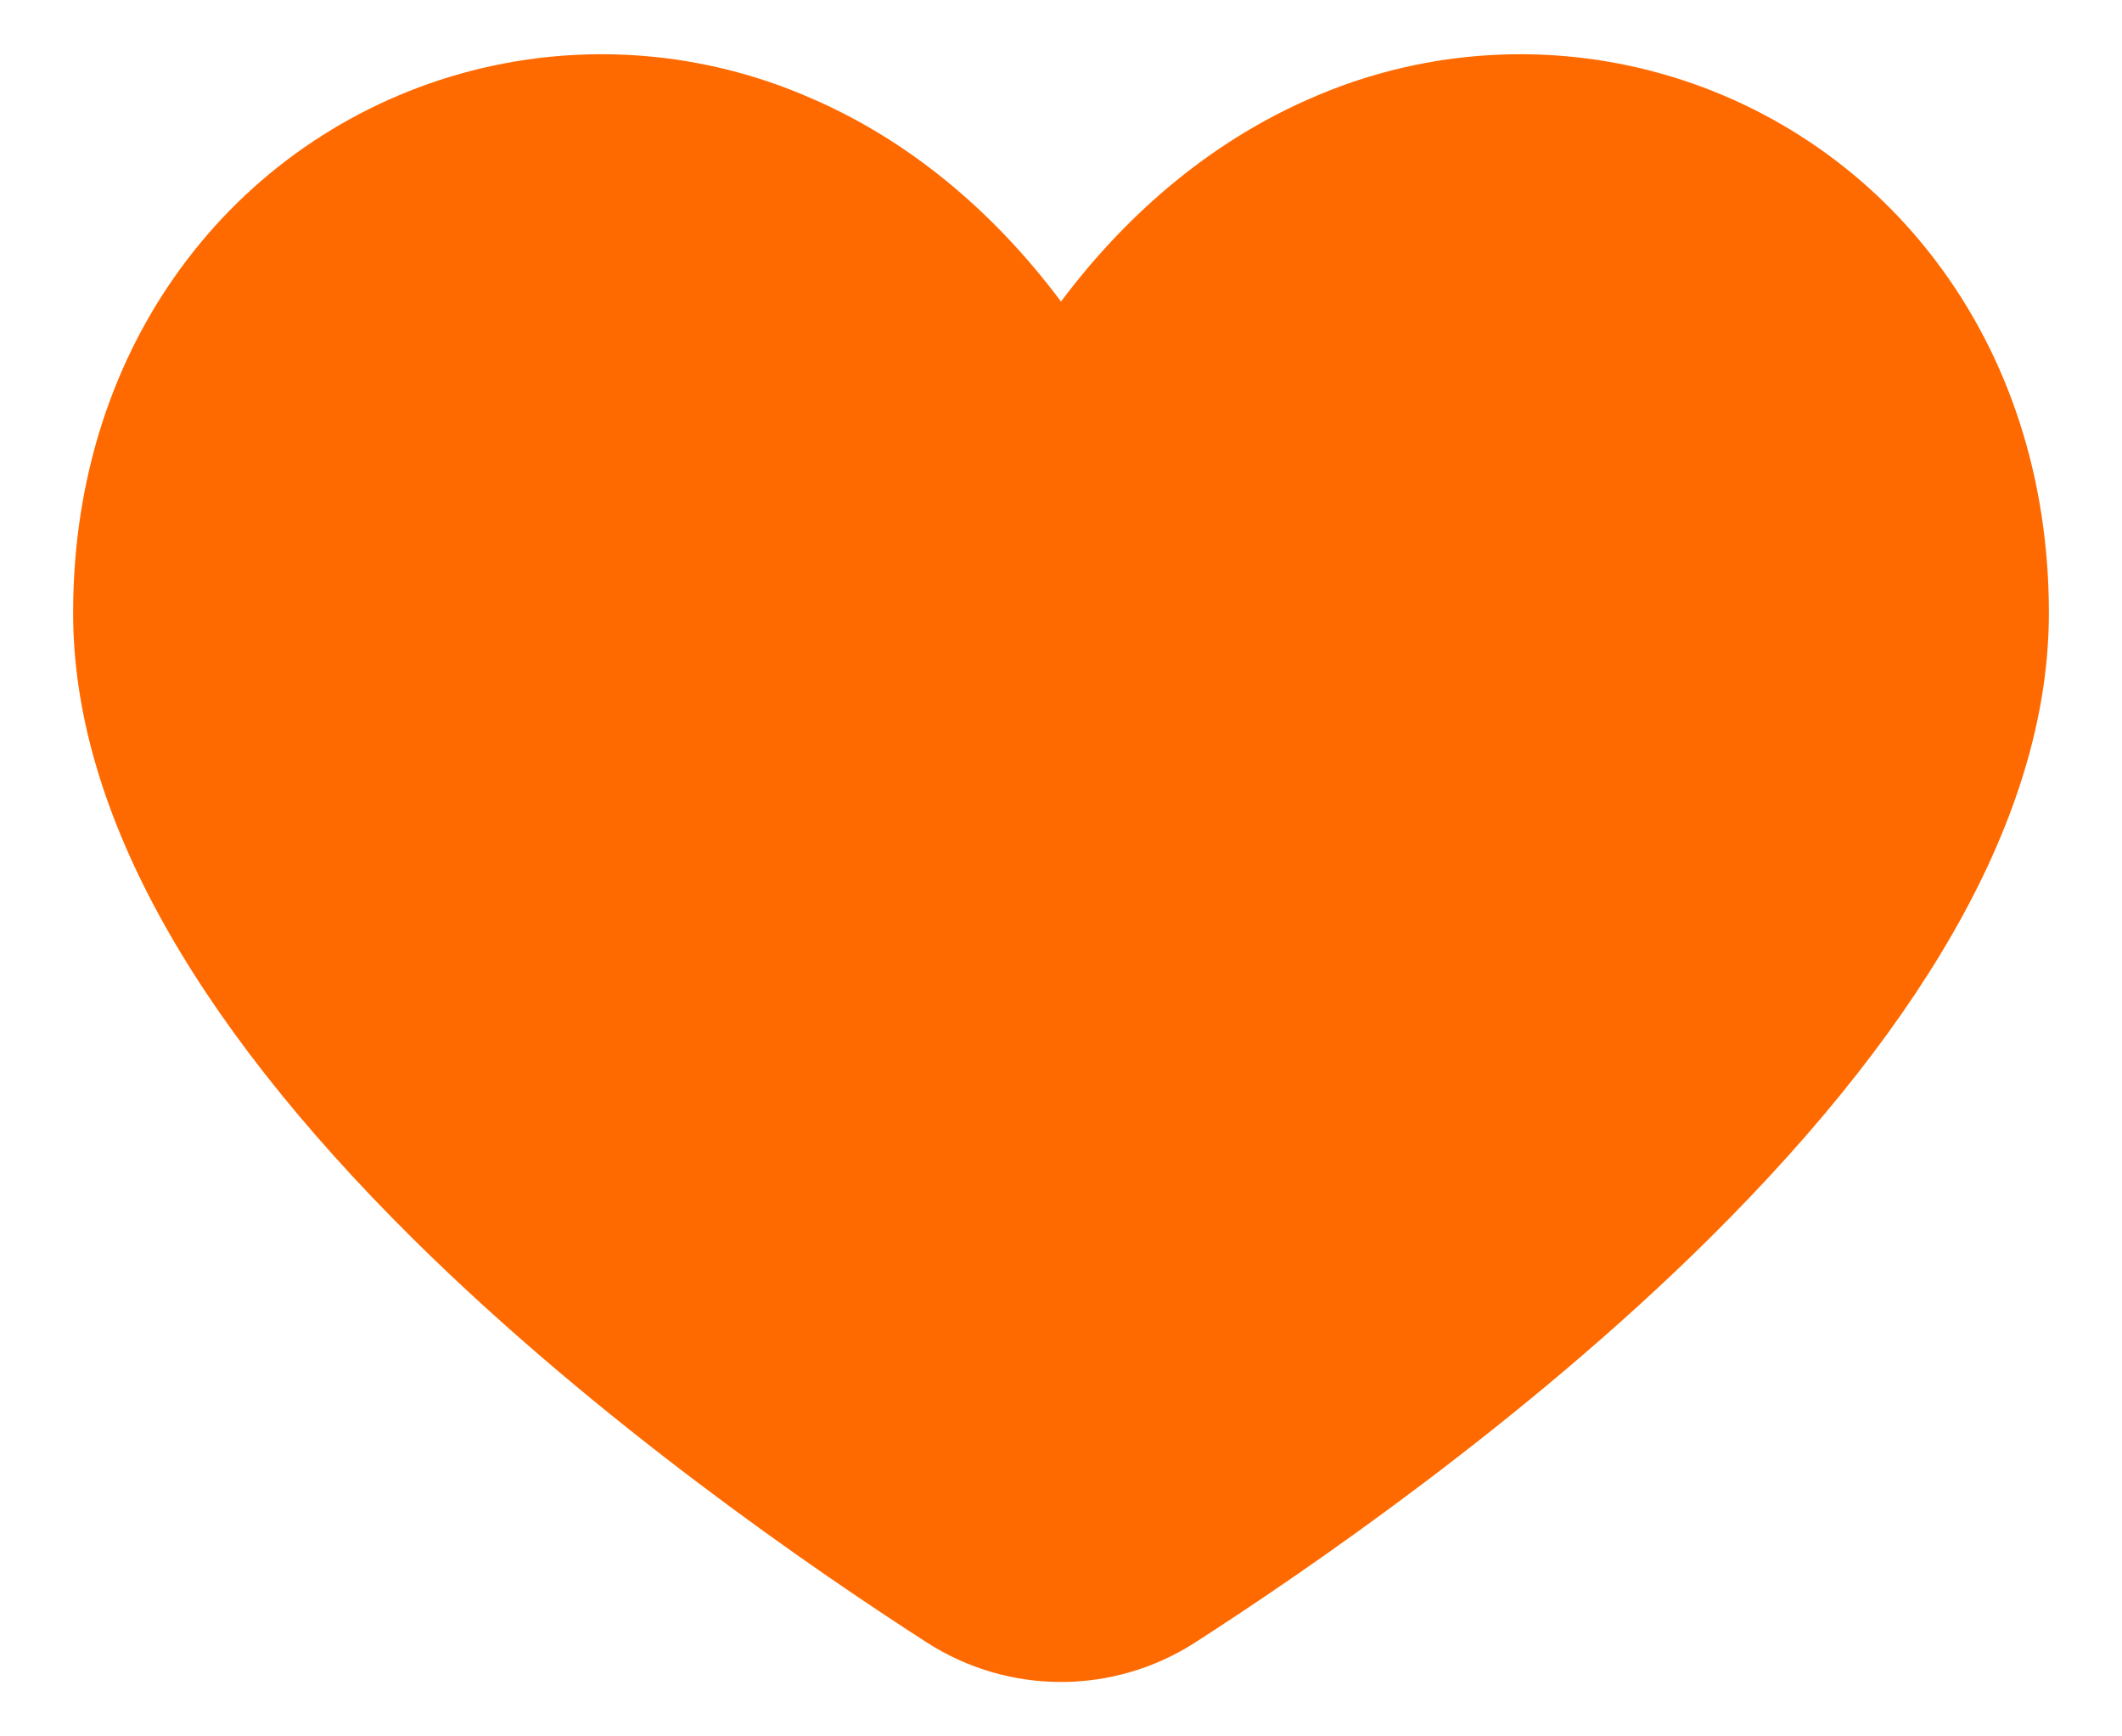 <svg width="22" height="18" viewBox="0 0 22 18" fill="none" xmlns="http://www.w3.org/2000/svg">
<path d="M20.06 2.692C19.327 1.728 18.291 1.039 17.118 0.735C15.946 0.431 14.706 0.53 13.596 1.016C12.604 1.445 11.718 2.167 11 3.126C10.282 2.165 9.396 1.442 8.404 1.016C7.294 0.53 6.054 0.431 4.882 0.735C3.709 1.039 2.673 1.728 1.94 2.692C1.167 3.705 0.758 4.972 0.758 6.354C0.758 8.344 1.944 10.526 4.284 12.844C6.19 14.731 8.443 16.277 9.616 17.031C10.029 17.295 10.509 17.436 11 17.436C11.491 17.436 11.971 17.295 12.384 17.031C13.556 16.277 15.81 14.731 17.716 12.844C20.056 10.527 21.242 8.344 21.242 6.354C21.242 4.972 20.833 3.705 20.06 2.692Z" fill="#FF6A00"/>
</svg>
